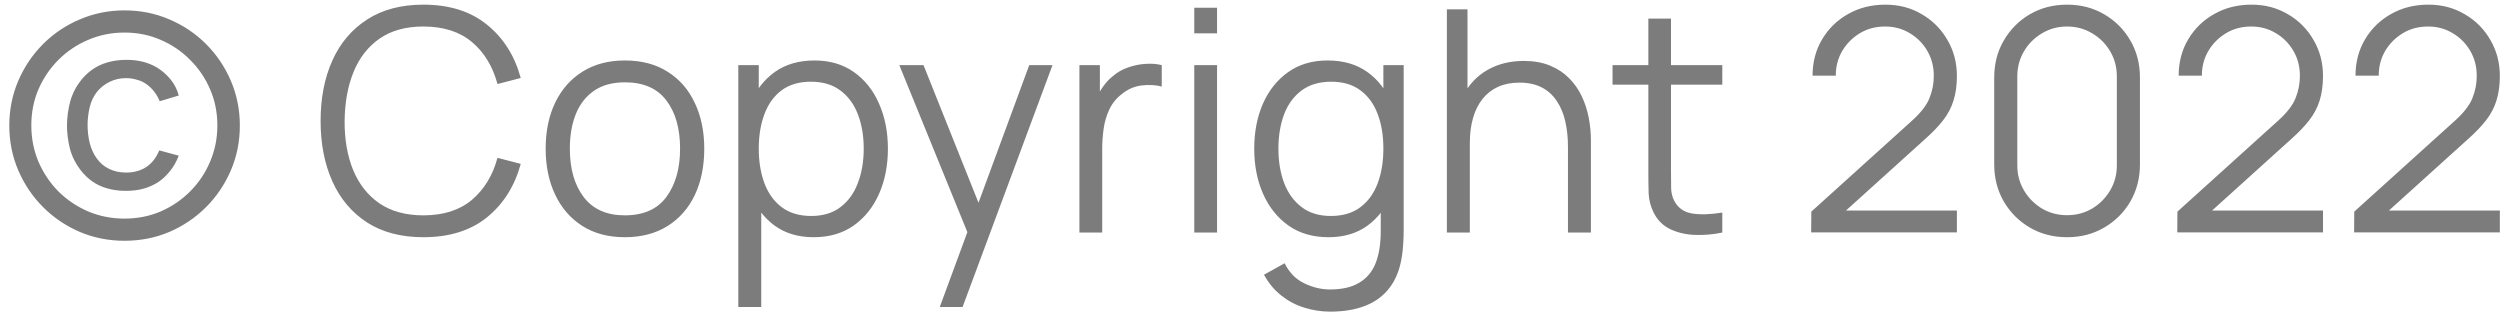 <svg width="129" height="17" viewBox="0 0 129 17" fill="none" xmlns="http://www.w3.org/2000/svg">
<path d="M6.424 12.424C5.608 12.424 4.84 12.272 4.12 11.968C3.4 11.659 2.768 11.232 2.224 10.688C1.68 10.144 1.253 9.512 0.944 8.792C0.635 8.072 0.48 7.301 0.48 6.48C0.48 5.659 0.635 4.888 0.944 4.168C1.253 3.448 1.68 2.816 2.224 2.272C2.768 1.728 3.4 1.304 4.12 1C4.84 0.691 5.608 0.536 6.424 0.536C7.251 0.536 8.021 0.691 8.736 1C9.456 1.304 10.088 1.728 10.632 2.272C11.176 2.816 11.603 3.448 11.912 4.168C12.221 4.888 12.376 5.659 12.376 6.48C12.376 7.301 12.221 8.072 11.912 8.792C11.603 9.512 11.176 10.144 10.632 10.688C10.088 11.232 9.456 11.659 8.736 11.968C8.021 12.272 7.251 12.424 6.424 12.424ZM6.496 9.848C6.011 9.848 5.576 9.765 5.192 9.6C4.808 9.435 4.472 9.171 4.184 8.808C3.907 8.456 3.715 8.077 3.608 7.672C3.507 7.267 3.456 6.861 3.456 6.456C3.461 6.04 3.517 5.632 3.624 5.232C3.736 4.832 3.923 4.467 4.184 4.136C4.472 3.779 4.811 3.515 5.2 3.344C5.589 3.173 6.037 3.088 6.544 3.088C6.832 3.088 7.104 3.12 7.36 3.184C7.616 3.243 7.869 3.347 8.12 3.496C8.376 3.656 8.603 3.856 8.8 4.096C8.997 4.336 9.139 4.613 9.224 4.928L8.24 5.224C8.176 5.059 8.085 4.899 7.968 4.744C7.851 4.589 7.715 4.456 7.56 4.344C7.411 4.237 7.243 4.16 7.056 4.112C6.875 4.059 6.691 4.032 6.504 4.032C6.195 4.032 5.912 4.096 5.656 4.224C5.4 4.347 5.181 4.52 5 4.744C4.819 4.979 4.693 5.248 4.624 5.552C4.555 5.851 4.52 6.149 4.52 6.448C4.52 6.773 4.557 7.088 4.632 7.392C4.712 7.696 4.835 7.96 5 8.184C5.171 8.419 5.384 8.597 5.64 8.72C5.901 8.843 6.189 8.904 6.504 8.904C6.92 8.904 7.277 8.803 7.576 8.6C7.731 8.488 7.859 8.363 7.96 8.224C8.061 8.085 8.147 7.931 8.216 7.76L9.224 8.032C9.107 8.336 8.957 8.6 8.776 8.824C8.595 9.048 8.405 9.229 8.208 9.368C7.968 9.528 7.709 9.648 7.432 9.728C7.16 9.808 6.848 9.848 6.496 9.848ZM6.424 11.28C7.091 11.28 7.712 11.157 8.288 10.912C8.864 10.661 9.371 10.317 9.808 9.88C10.251 9.437 10.595 8.925 10.84 8.344C11.091 7.757 11.216 7.133 11.216 6.472C11.216 5.805 11.091 5.184 10.84 4.608C10.595 4.032 10.251 3.525 9.808 3.088C9.371 2.645 8.864 2.301 8.288 2.056C7.712 1.805 7.091 1.68 6.424 1.68C5.763 1.68 5.139 1.805 4.552 2.056C3.971 2.301 3.459 2.645 3.016 3.088C2.579 3.525 2.235 4.032 1.984 4.608C1.739 5.184 1.616 5.805 1.616 6.472C1.616 7.133 1.739 7.757 1.984 8.344C2.235 8.925 2.579 9.437 3.016 9.88C3.459 10.317 3.971 10.661 4.552 10.912C5.139 11.157 5.763 11.28 6.424 11.28ZM21.846 12.24C20.7 12.24 19.732 11.987 18.942 11.48C18.153 10.968 17.556 10.261 17.151 9.36C16.745 8.459 16.543 7.419 16.543 6.24C16.543 5.061 16.745 4.021 17.151 3.12C17.556 2.219 18.153 1.515 18.942 1.008C19.732 0.496 20.7 0.24 21.846 0.24C23.185 0.24 24.279 0.584 25.127 1.272C25.974 1.955 26.556 2.872 26.87 4.024L25.671 4.336C25.425 3.424 24.985 2.701 24.351 2.168C23.716 1.635 22.881 1.368 21.846 1.368C20.945 1.368 20.196 1.573 19.599 1.984C19.001 2.395 18.55 2.968 18.247 3.704C17.948 4.435 17.793 5.28 17.782 6.24C17.777 7.2 17.924 8.045 18.223 8.776C18.526 9.507 18.98 10.08 19.582 10.496C20.191 10.907 20.945 11.112 21.846 11.112C22.881 11.112 23.716 10.845 24.351 10.312C24.985 9.773 25.425 9.051 25.671 8.144L26.87 8.456C26.556 9.608 25.974 10.528 25.127 11.216C24.279 11.899 23.185 12.24 21.846 12.24ZM32.244 12.24C31.385 12.24 30.652 12.045 30.044 11.656C29.436 11.267 28.969 10.728 28.644 10.04C28.318 9.352 28.156 8.563 28.156 7.672C28.156 6.765 28.321 5.971 28.652 5.288C28.982 4.605 29.452 4.075 30.06 3.696C30.673 3.312 31.401 3.12 32.244 3.12C33.108 3.12 33.844 3.315 34.452 3.704C35.065 4.088 35.532 4.624 35.852 5.312C36.177 5.995 36.34 6.781 36.34 7.672C36.34 8.579 36.177 9.376 35.852 10.064C35.526 10.747 35.057 11.28 34.444 11.664C33.83 12.048 33.097 12.24 32.244 12.24ZM32.244 11.112C33.204 11.112 33.918 10.795 34.388 10.16C34.857 9.52 35.092 8.691 35.092 7.672C35.092 6.627 34.854 5.795 34.38 5.176C33.91 4.557 33.198 4.248 32.244 4.248C31.598 4.248 31.065 4.395 30.644 4.688C30.228 4.976 29.916 5.379 29.708 5.896C29.505 6.408 29.404 7 29.404 7.672C29.404 8.712 29.644 9.547 30.124 10.176C30.604 10.8 31.31 11.112 32.244 11.112ZM41.984 12.24C41.19 12.24 40.518 12.04 39.968 11.64C39.419 11.235 39.003 10.688 38.72 10C38.438 9.307 38.296 8.531 38.296 7.672C38.296 6.797 38.438 6.019 38.72 5.336C39.008 4.648 39.43 4.107 39.984 3.712C40.539 3.317 41.222 3.12 42.032 3.12C42.822 3.12 43.499 3.32 44.064 3.72C44.63 4.12 45.062 4.664 45.36 5.352C45.664 6.04 45.816 6.813 45.816 7.672C45.816 8.536 45.664 9.312 45.36 10C45.056 10.688 44.619 11.235 44.048 11.64C43.478 12.04 42.79 12.24 41.984 12.24ZM38.096 15.84V3.36H39.152V9.864H39.28V15.84H38.096ZM41.864 11.144C42.467 11.144 42.968 10.992 43.368 10.688C43.768 10.384 44.067 9.971 44.264 9.448C44.467 8.92 44.568 8.328 44.568 7.672C44.568 7.021 44.47 6.435 44.272 5.912C44.075 5.389 43.774 4.976 43.368 4.672C42.968 4.368 42.459 4.216 41.84 4.216C41.238 4.216 40.736 4.363 40.336 4.656C39.942 4.949 39.646 5.357 39.448 5.88C39.251 6.397 39.152 6.995 39.152 7.672C39.152 8.339 39.251 8.936 39.448 9.464C39.646 9.987 39.944 10.397 40.344 10.696C40.744 10.995 41.251 11.144 41.864 11.144ZM48.493 15.84L50.165 11.304L50.189 12.648L46.405 3.36H47.653L50.757 11.128H50.245L53.109 3.36H54.309L49.669 15.84H48.493ZM55.698 12V3.36H56.754V5.44L56.546 5.168C56.642 4.912 56.767 4.677 56.922 4.464C57.077 4.245 57.245 4.067 57.426 3.928C57.65 3.731 57.911 3.581 58.21 3.48C58.509 3.373 58.81 3.312 59.114 3.296C59.418 3.275 59.696 3.296 59.946 3.36V4.464C59.632 4.384 59.288 4.365 58.914 4.408C58.541 4.451 58.197 4.6 57.882 4.856C57.594 5.08 57.378 5.349 57.234 5.664C57.09 5.973 56.994 6.304 56.946 6.656C56.898 7.003 56.874 7.347 56.874 7.688V12H55.698ZM61.624 1.72V0.4H62.8V1.72H61.624ZM61.624 12V3.36H62.8V12H61.624ZM68.63 16.08C68.188 16.08 67.75 16.013 67.318 15.88C66.891 15.752 66.497 15.547 66.134 15.264C65.772 14.987 65.468 14.624 65.222 14.176L66.286 13.584C66.526 14.064 66.862 14.408 67.294 14.616C67.731 14.829 68.177 14.936 68.63 14.936C69.254 14.936 69.758 14.819 70.142 14.584C70.531 14.355 70.814 14.013 70.99 13.56C71.166 13.107 71.251 12.541 71.246 11.864V9.56H71.382V3.36H72.43V11.88C72.43 12.125 72.422 12.36 72.406 12.584C72.395 12.813 72.371 13.037 72.334 13.256C72.233 13.901 72.022 14.432 71.702 14.848C71.388 15.264 70.972 15.573 70.454 15.776C69.942 15.979 69.334 16.08 68.63 16.08ZM68.55 12.24C67.745 12.24 67.057 12.04 66.486 11.64C65.915 11.235 65.478 10.688 65.174 10C64.87 9.312 64.718 8.536 64.718 7.672C64.718 6.813 64.868 6.04 65.166 5.352C65.47 4.664 65.905 4.12 66.47 3.72C67.035 3.32 67.713 3.12 68.502 3.12C69.313 3.12 69.996 3.317 70.55 3.712C71.105 4.107 71.523 4.648 71.806 5.336C72.094 6.019 72.238 6.797 72.238 7.672C72.238 8.531 72.097 9.307 71.814 10C71.531 10.688 71.115 11.235 70.566 11.64C70.017 12.04 69.345 12.24 68.55 12.24ZM68.67 11.144C69.284 11.144 69.79 10.995 70.19 10.696C70.59 10.397 70.889 9.987 71.086 9.464C71.284 8.936 71.382 8.339 71.382 7.672C71.382 6.995 71.284 6.397 71.086 5.88C70.889 5.357 70.59 4.949 70.19 4.656C69.796 4.363 69.297 4.216 68.694 4.216C68.076 4.216 67.564 4.368 67.158 4.672C66.753 4.976 66.451 5.389 66.254 5.912C66.062 6.435 65.966 7.021 65.966 7.672C65.966 8.328 66.065 8.92 66.262 9.448C66.465 9.971 66.766 10.384 67.166 10.688C67.566 10.992 68.067 11.144 68.67 11.144ZM80.907 12V7.592C80.907 7.112 80.862 6.672 80.771 6.272C80.68 5.867 80.534 5.515 80.331 5.216C80.133 4.912 79.875 4.677 79.555 4.512C79.24 4.347 78.856 4.264 78.403 4.264C77.987 4.264 77.619 4.336 77.299 4.48C76.984 4.624 76.718 4.832 76.499 5.104C76.285 5.371 76.123 5.696 76.011 6.08C75.899 6.464 75.843 6.901 75.843 7.392L75.011 7.208C75.011 6.323 75.165 5.579 75.475 4.976C75.784 4.373 76.211 3.917 76.755 3.608C77.299 3.299 77.923 3.144 78.627 3.144C79.144 3.144 79.595 3.224 79.979 3.384C80.368 3.544 80.696 3.76 80.963 4.032C81.235 4.304 81.454 4.616 81.619 4.968C81.784 5.315 81.904 5.685 81.979 6.08C82.053 6.469 82.091 6.859 82.091 7.248V12H80.907ZM74.659 12V0.48H75.723V6.984H75.843V12H74.659ZM88.871 12C88.385 12.101 87.906 12.141 87.431 12.12C86.962 12.099 86.54 11.997 86.167 11.816C85.799 11.635 85.519 11.352 85.327 10.968C85.172 10.648 85.087 10.325 85.071 10C85.06 9.669 85.055 9.293 85.055 8.872V0.96H86.223V8.824C86.223 9.187 86.225 9.491 86.231 9.736C86.242 9.976 86.297 10.189 86.399 10.376C86.591 10.733 86.895 10.947 87.311 11.016C87.732 11.085 88.252 11.069 88.871 10.968V12ZM83.207 4.368V3.36H88.871V4.368H83.207ZM93.456 11.992L93.464 10.92L98.672 6.216C99.12 5.811 99.416 5.427 99.56 5.064C99.71 4.696 99.784 4.312 99.784 3.912C99.784 3.437 99.672 3.008 99.448 2.624C99.224 2.24 98.923 1.936 98.544 1.712C98.166 1.483 97.742 1.368 97.272 1.368C96.782 1.368 96.344 1.485 95.96 1.72C95.576 1.955 95.272 2.264 95.048 2.648C94.83 3.032 94.723 3.451 94.728 3.904H93.528C93.528 3.205 93.694 2.579 94.024 2.024C94.355 1.469 94.803 1.035 95.368 0.72C95.934 0.4 96.574 0.24 97.288 0.24C97.987 0.24 98.614 0.405 99.168 0.736C99.728 1.061 100.168 1.504 100.488 2.064C100.814 2.619 100.976 3.237 100.976 3.92C100.976 4.4 100.918 4.824 100.8 5.192C100.688 5.555 100.51 5.893 100.264 6.208C100.024 6.517 99.718 6.837 99.344 7.168L94.72 11.344L94.536 10.864H100.976V11.992H93.456ZM106.661 12.24C105.952 12.24 105.312 12.075 104.741 11.744C104.176 11.413 103.728 10.965 103.397 10.4C103.067 9.829 102.901 9.189 102.901 8.48V4C102.901 3.291 103.067 2.653 103.397 2.088C103.728 1.517 104.176 1.067 104.741 0.736C105.312 0.405 105.952 0.24 106.661 0.24C107.371 0.24 108.008 0.405 108.573 0.736C109.144 1.067 109.595 1.517 109.925 2.088C110.256 2.653 110.421 3.291 110.421 4V8.48C110.421 9.189 110.256 9.829 109.925 10.4C109.595 10.965 109.144 11.413 108.573 11.744C108.008 12.075 107.371 12.24 106.661 12.24ZM106.661 11.104C107.136 11.104 107.568 10.989 107.957 10.76C108.347 10.525 108.656 10.213 108.885 9.824C109.115 9.435 109.229 9.005 109.229 8.536V3.944C109.229 3.469 109.115 3.037 108.885 2.648C108.656 2.259 108.347 1.949 107.957 1.72C107.568 1.485 107.136 1.368 106.661 1.368C106.187 1.368 105.755 1.485 105.365 1.72C104.976 1.949 104.667 2.259 104.437 2.648C104.208 3.037 104.093 3.469 104.093 3.944V8.536C104.093 9.005 104.208 9.435 104.437 9.824C104.667 10.213 104.976 10.525 105.365 10.76C105.755 10.989 106.187 11.104 106.661 11.104ZM112.347 11.992L112.355 10.92L117.563 6.216C118.011 5.811 118.307 5.427 118.451 5.064C118.6 4.696 118.675 4.312 118.675 3.912C118.675 3.437 118.563 3.008 118.339 2.624C118.115 2.24 117.814 1.936 117.435 1.712C117.056 1.483 116.632 1.368 116.163 1.368C115.672 1.368 115.235 1.485 114.851 1.72C114.467 1.955 114.163 2.264 113.939 2.648C113.72 3.032 113.614 3.451 113.619 3.904H112.419C112.419 3.205 112.584 2.579 112.915 2.024C113.246 1.469 113.694 1.035 114.259 0.72C114.824 0.4 115.464 0.24 116.179 0.24C116.878 0.24 117.504 0.405 118.059 0.736C118.619 1.061 119.059 1.504 119.379 2.064C119.704 2.619 119.867 3.237 119.867 3.92C119.867 4.4 119.808 4.824 119.691 5.192C119.579 5.555 119.4 5.893 119.155 6.208C118.915 6.517 118.608 6.837 118.235 7.168L113.611 11.344L113.427 10.864H119.867V11.992H112.347ZM121.472 11.992L121.48 10.92L126.688 6.216C127.136 5.811 127.432 5.427 127.576 5.064C127.725 4.696 127.8 4.312 127.8 3.912C127.8 3.437 127.688 3.008 127.464 2.624C127.24 2.24 126.939 1.936 126.56 1.712C126.181 1.483 125.757 1.368 125.288 1.368C124.797 1.368 124.36 1.485 123.976 1.72C123.592 1.955 123.288 2.264 123.064 2.648C122.845 3.032 122.739 3.451 122.744 3.904H121.544C121.544 3.205 121.709 2.579 122.04 2.024C122.371 1.469 122.819 1.035 123.384 0.72C123.949 0.4 124.589 0.24 125.304 0.24C126.003 0.24 126.629 0.405 127.184 0.736C127.744 1.061 128.184 1.504 128.504 2.064C128.829 2.619 128.992 3.237 128.992 3.92C128.992 4.4 128.933 4.824 128.816 5.192C128.704 5.555 128.525 5.893 128.28 6.208C128.04 6.517 127.733 6.837 127.36 7.168L122.736 11.344L122.552 10.864H128.992V11.992H121.472Z" fill="#7C7C7C"/>
</svg>
